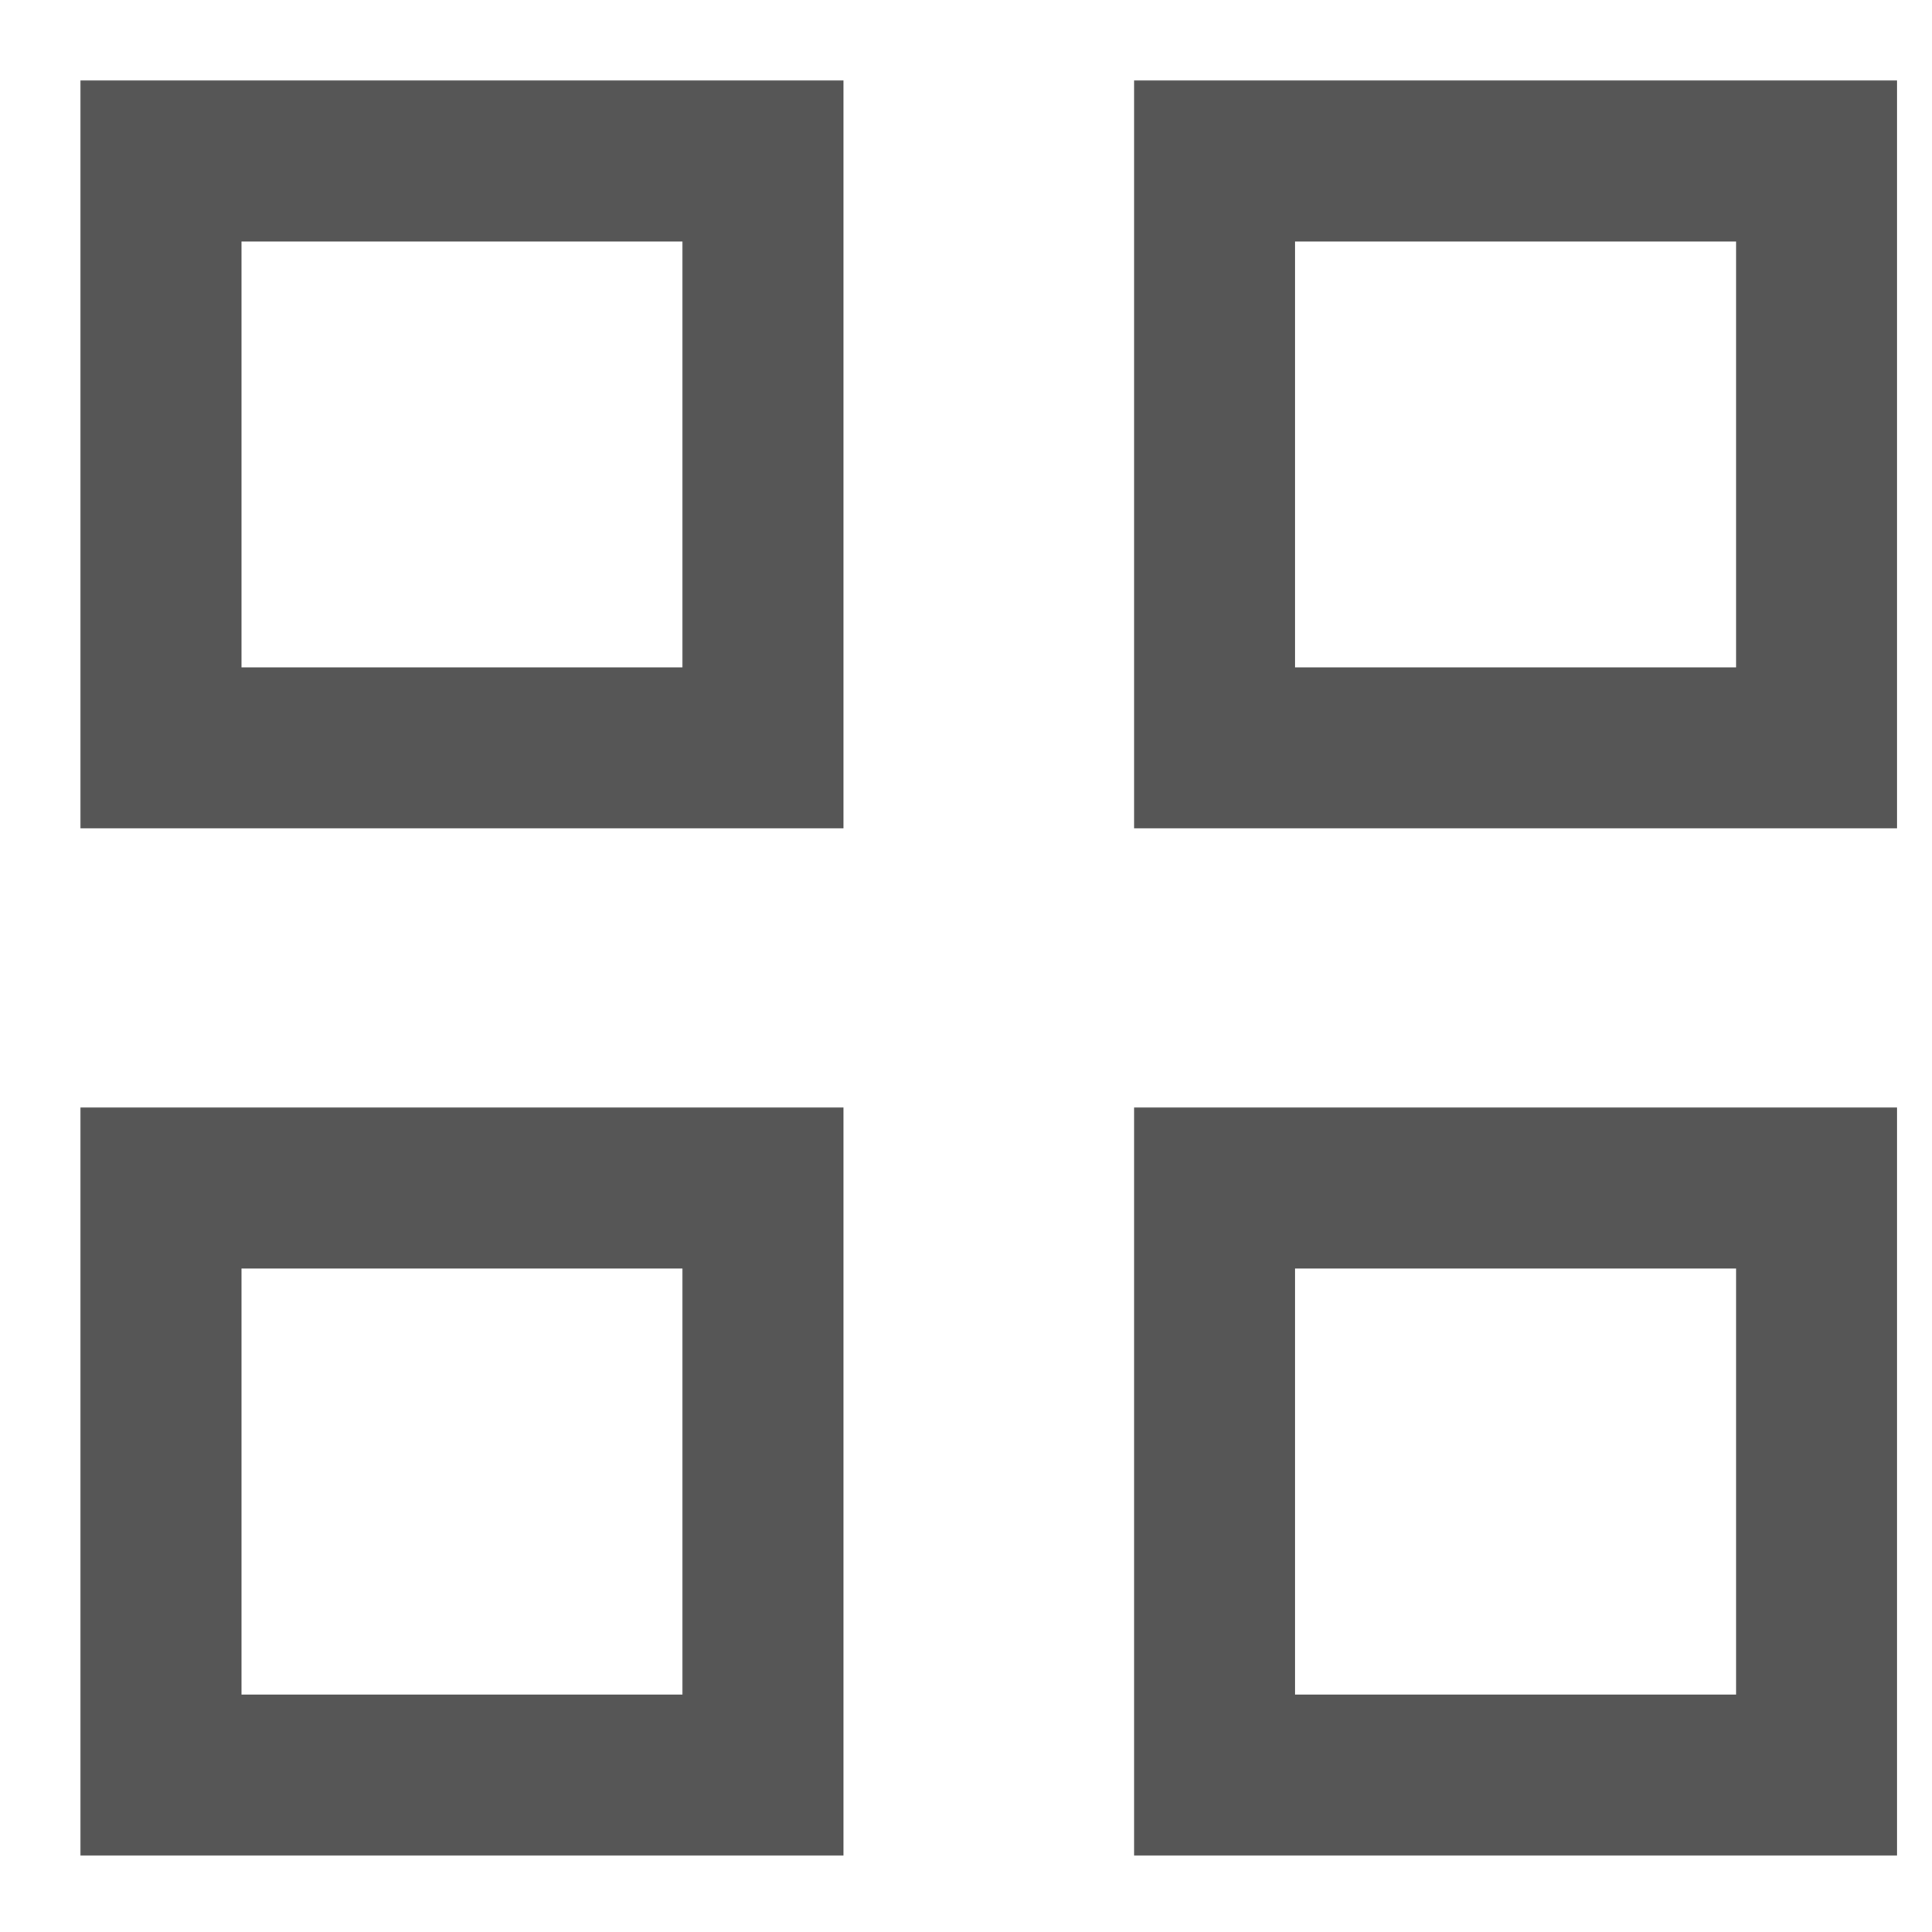 <svg width="12" height="12" viewBox="0 0 12 12" fill="none" xmlns="http://www.w3.org/2000/svg">
<path d="M4.739 7.379V11.025H1V7.379H4.739ZM11.283 7.379V11.025H7.544V7.379H11.283ZM4.739 1V4.645H1V1H4.739ZM11.283 1V4.645H7.544V1H11.283Z" stroke="#565656"/>
</svg>

